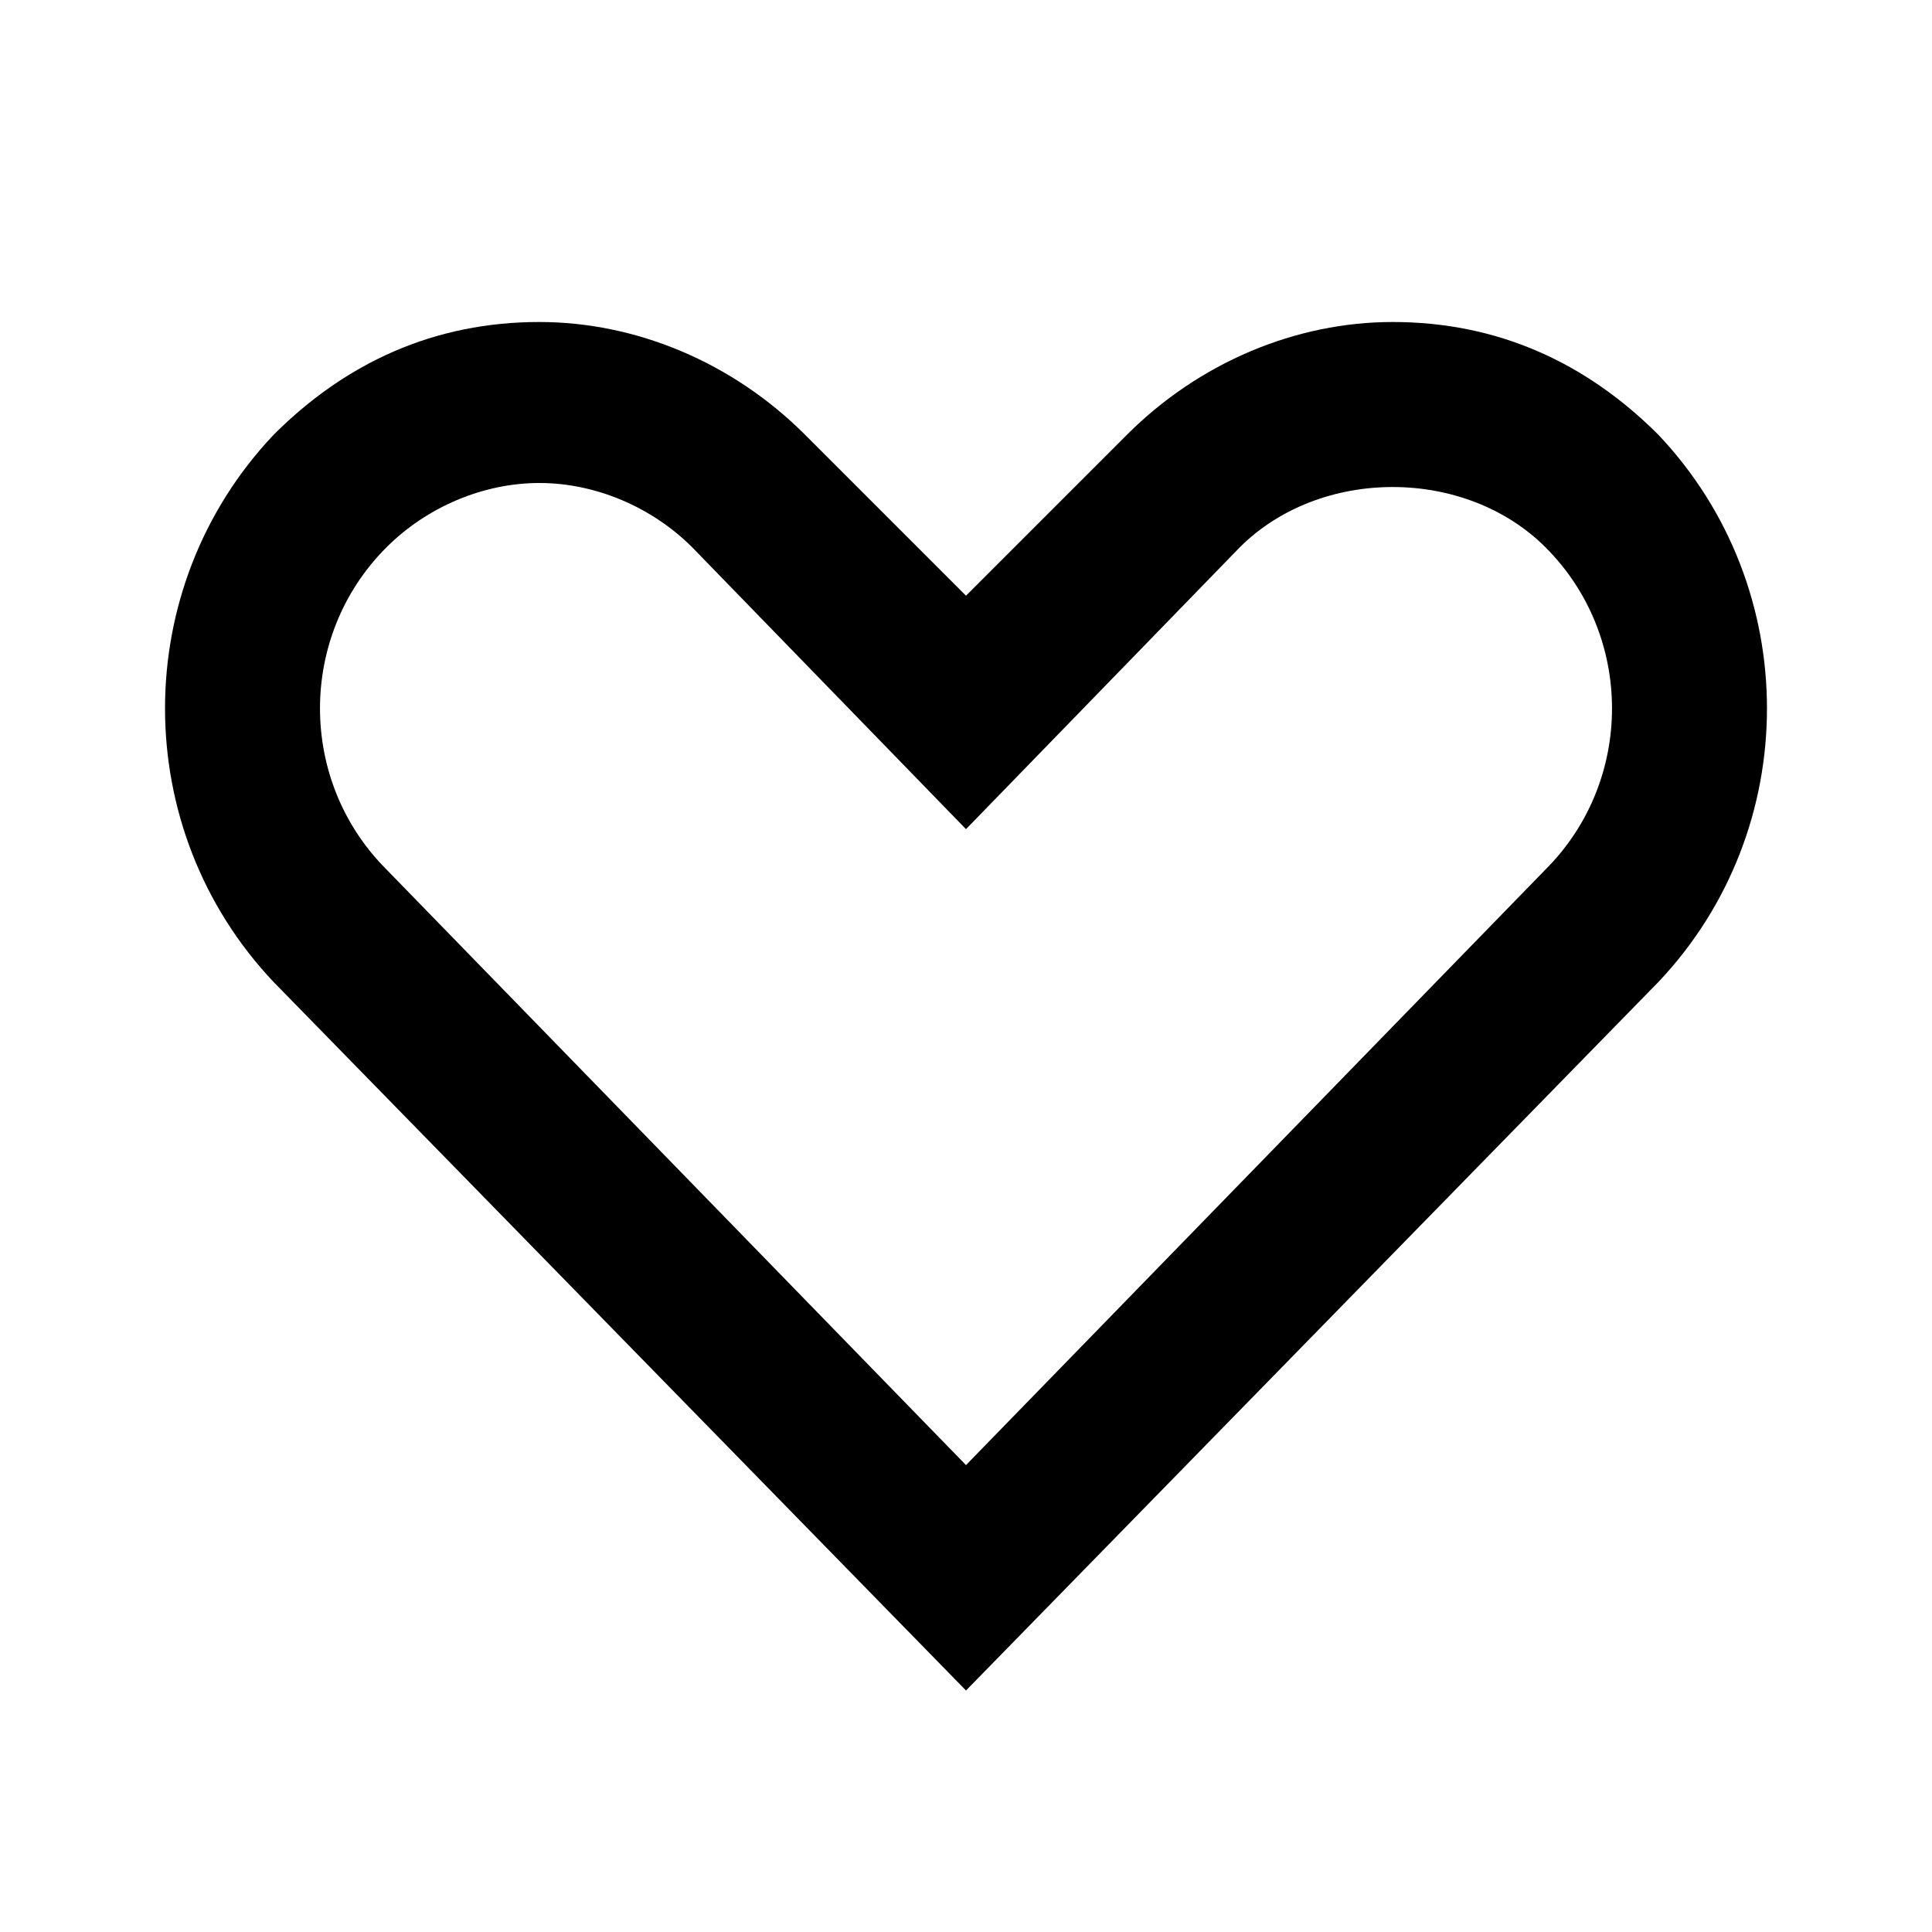 <svg width="24" height="24" viewBox="0 0 24 24" fill="none" xmlns="http://www.w3.org/2000/svg">
<path d="M12 21L3.4 12.2C1.6 10.3 1.6 7.3 3.4 5.4C4.3 4.5 5.4 4 6.7 4C7.9 4 9.1 4.5 10 5.4L12 7.4L14 5.4C14.9 4.5 16.1 4 17.3 4C18.6 4 19.7 4.5 20.6 5.4C22.4 7.3 22.4 10.3 20.6 12.2L12 21ZM6.7 6C6 6 5.3 6.3 4.8 6.8C3.7 7.9 3.7 9.7 4.8 10.8L12 18.2L19.2 10.8C20.3 9.7 20.3 7.9 19.2 6.8C18.2 5.8 16.4 5.8 15.4 6.8L12 10.3L8.6 6.8C8.1 6.3 7.4 6 6.7 6Z" fill="black"/>
</svg>
